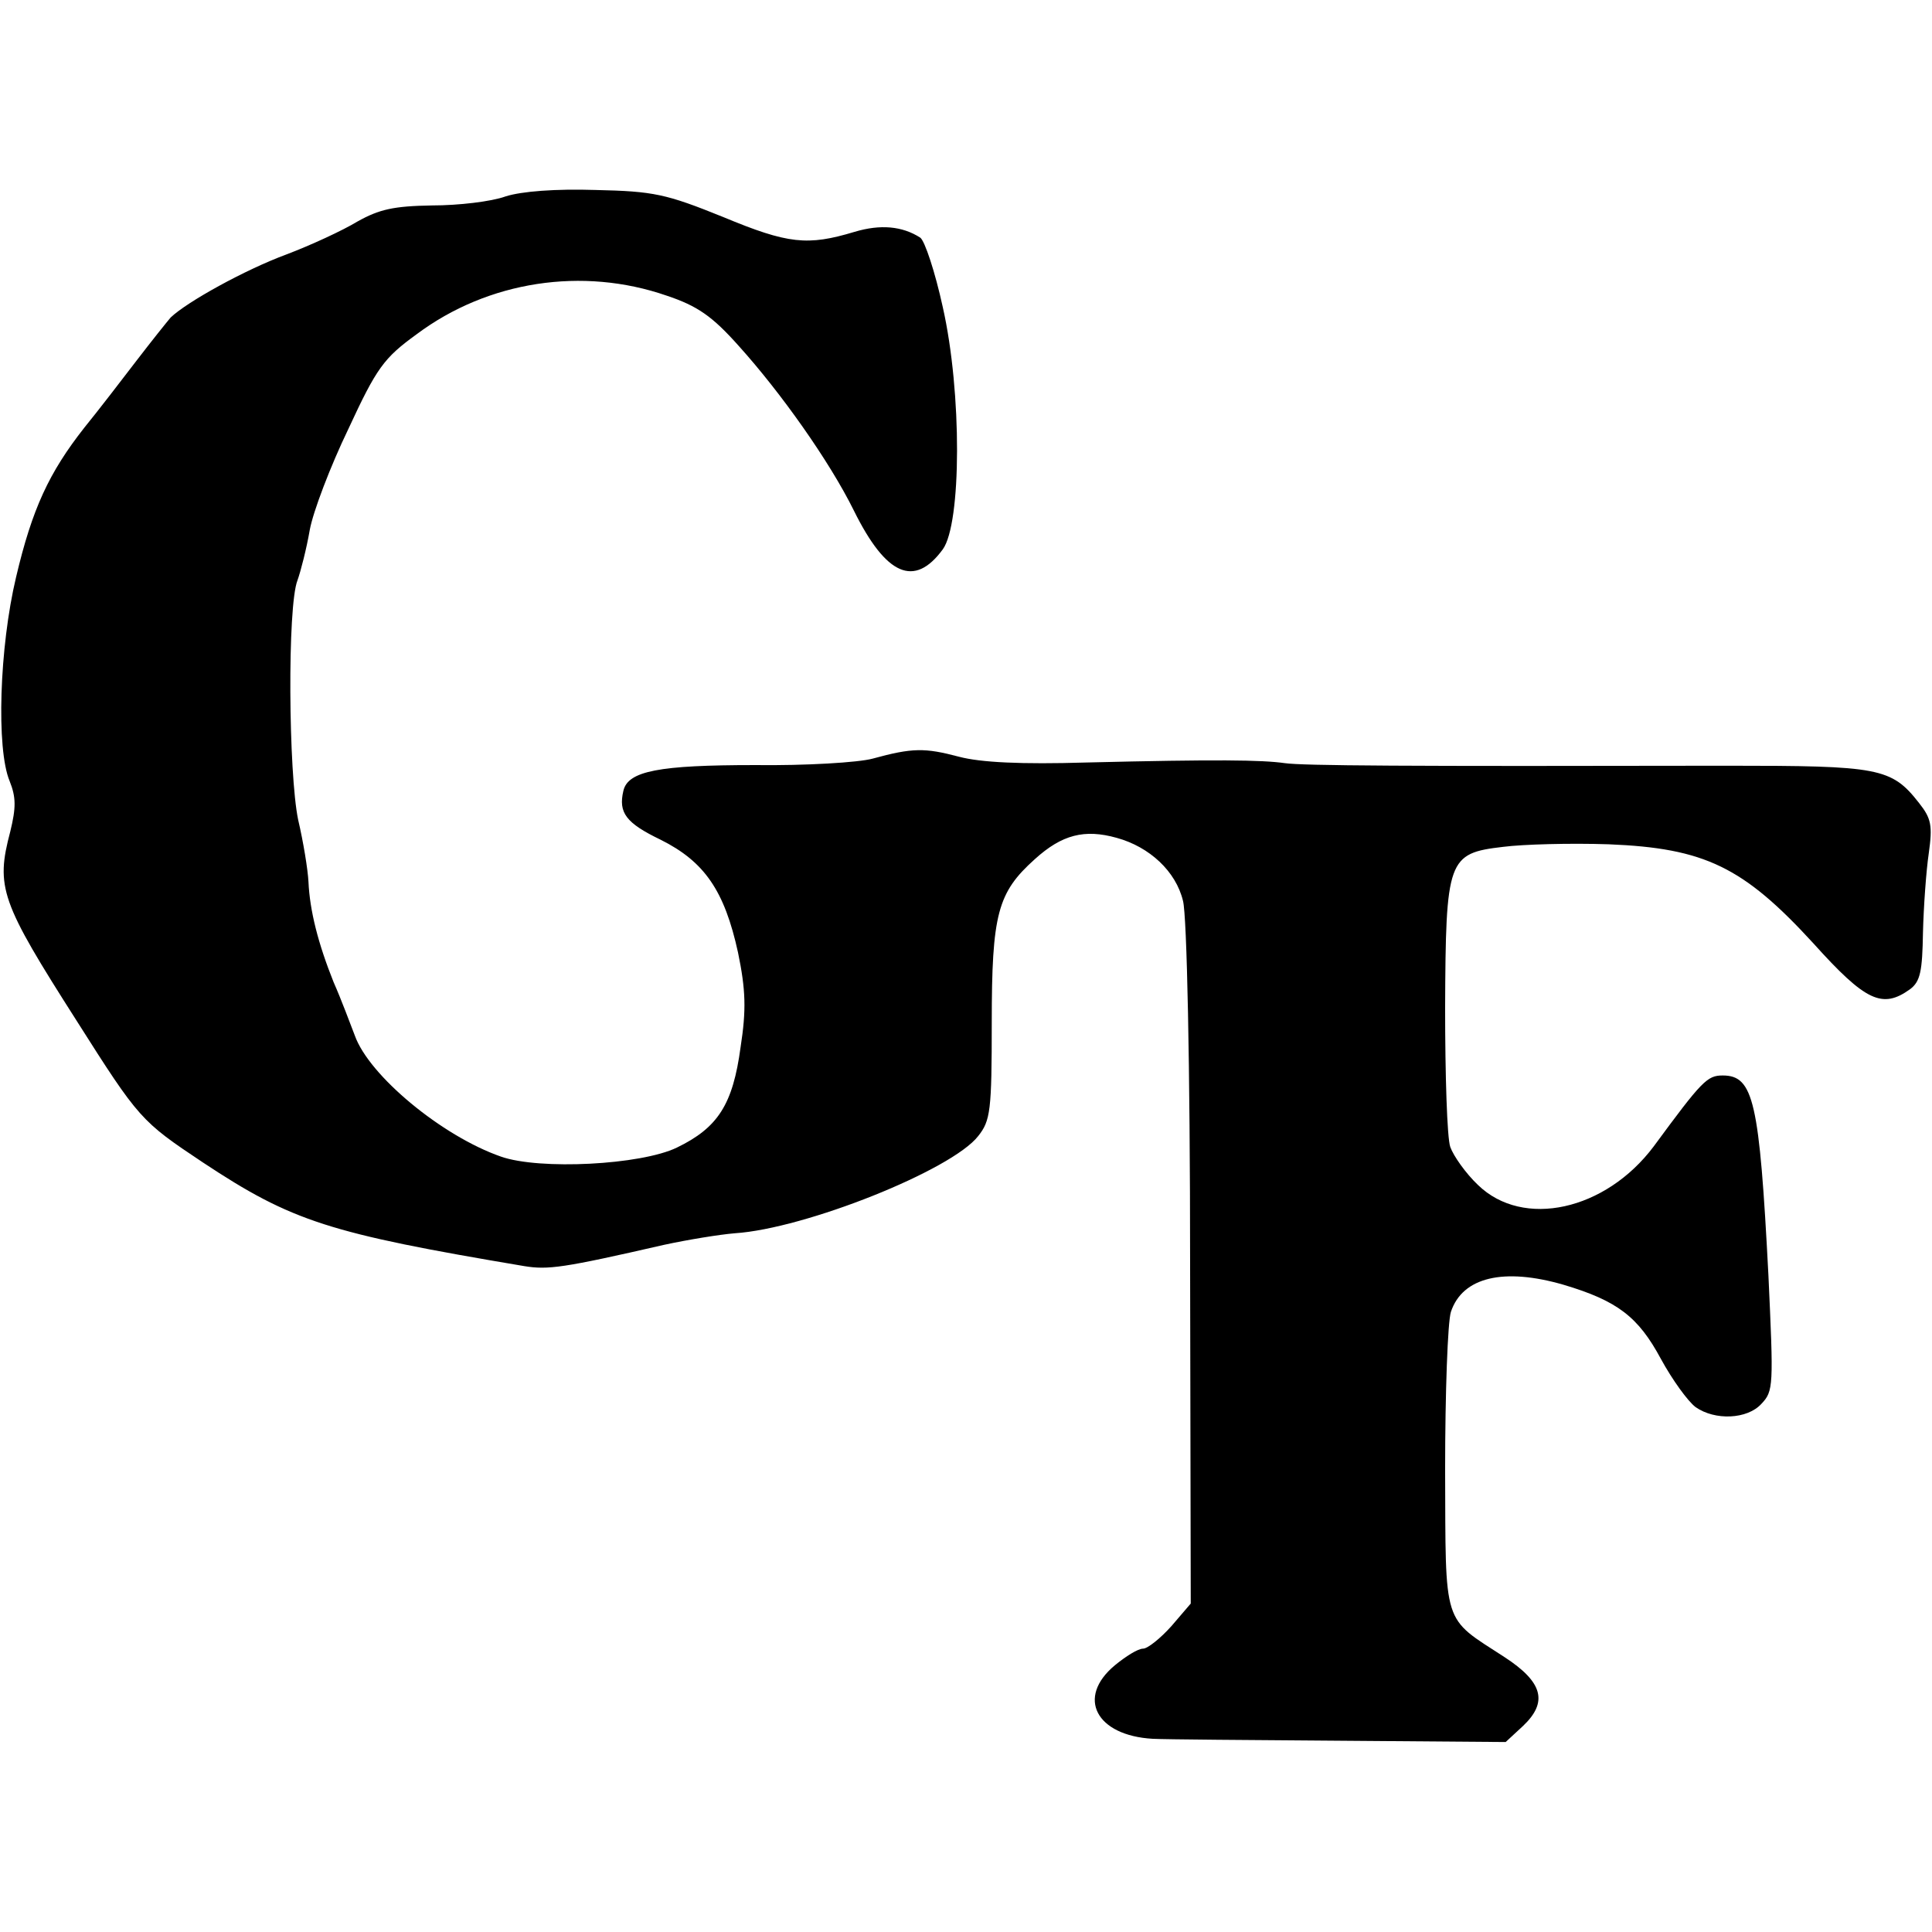 <?xml version="1.0" standalone="no"?>
<!DOCTYPE svg PUBLIC "-//W3C//DTD SVG 20010904//EN"
 "http://www.w3.org/TR/2001/REC-SVG-20010904/DTD/svg10.dtd">
<svg version="1.0" xmlns="http://www.w3.org/2000/svg"
 width="300pt" height="300pt" viewBox="0 0 300 300"
 preserveAspectRatio="xMidYMid meet">
<g transform="translate(0,300) scale(0.1,-0.1)"
fill="#000000" stroke="none">
<path d="M785 2695 c-22 -8 -73 -14 -114 -14 -60 -1 -82 -6 -116 -25 -23 -14
-73 -37 -110 -51 -65 -24 -155 -74 -180 -98 -6 -7 -30 -37 -53 -67 -23 -30
-59 -77 -81 -104 -55 -70 -81 -126 -106 -232 -26 -109 -31 -267 -10 -317 10
-25 10 -41 1 -78 -23 -87 -15 -109 103 -294 97 -153 100 -156 196 -220 139
-92 196 -110 499 -161 37 -6 60 -3 217 33 37 8 86 16 110 18 109 7 337 98 378
151 19 24 21 39 21 176 0 169 9 202 67 254 42 38 77 47 127 33 51 -14 92 -52
103 -98 6 -23 11 -254 11 -565 l1 -526 -30 -35 c-17 -19 -37 -35 -44 -35 -8 0
-27 -12 -44 -26 -60 -50 -29 -109 59 -114 19 -1 151 -2 292 -3 l256 -2 27 25
c39 37 31 68 -29 107 -97 63 -91 45 -92 291 0 119 4 230 9 245 18 54 82 69
175 42 84 -25 116 -50 151 -115 18 -33 42 -66 54 -75 30 -21 80 -19 102 5 19
20 19 27 11 200 -14 270 -23 310 -71 310 -24 0 -32 -8 -107 -110 -75 -100
-203 -128 -273 -60 -19 18 -38 45 -43 59 -5 14 -8 112 -8 216 1 231 4 240 90
250 31 4 104 6 164 4 149 -6 209 -35 318 -154 81 -90 107 -102 150 -71 16 12
19 28 20 88 1 40 5 96 9 123 6 43 4 54 -15 78 -43 55 -62 58 -298 58 -503 -1
-659 0 -687 4 -35 5 -105 6 -308 1 -101 -3 -164 0 -198 9 -53 14 -72 14 -134
-3 -22 -6 -104 -11 -183 -10 -148 0 -197 -9 -204 -40 -8 -34 4 -50 58 -76 68
-34 99 -79 120 -175 12 -58 13 -89 4 -147 -12 -89 -35 -125 -99 -156 -56 -27
-213 -35 -273 -14 -92 32 -205 126 -227 188 -7 18 -21 56 -33 83 -24 60 -37
111 -39 156 -1 19 -8 62 -16 96 -15 72 -17 332 -1 372 5 14 14 49 19 78 5 28
32 99 60 157 44 95 55 110 106 147 111 83 258 105 388 60 48 -16 71 -32 112
-78 65 -72 141 -179 179 -256 50 -101 94 -120 138 -60 29 40 30 243 0 376 -12
55 -28 103 -35 108 -28 18 -62 21 -102 9 -73 -22 -103 -19 -204 23 -89 36
-108 40 -198 42 -62 2 -115 -2 -140 -10z"/>
</g>
</svg>
